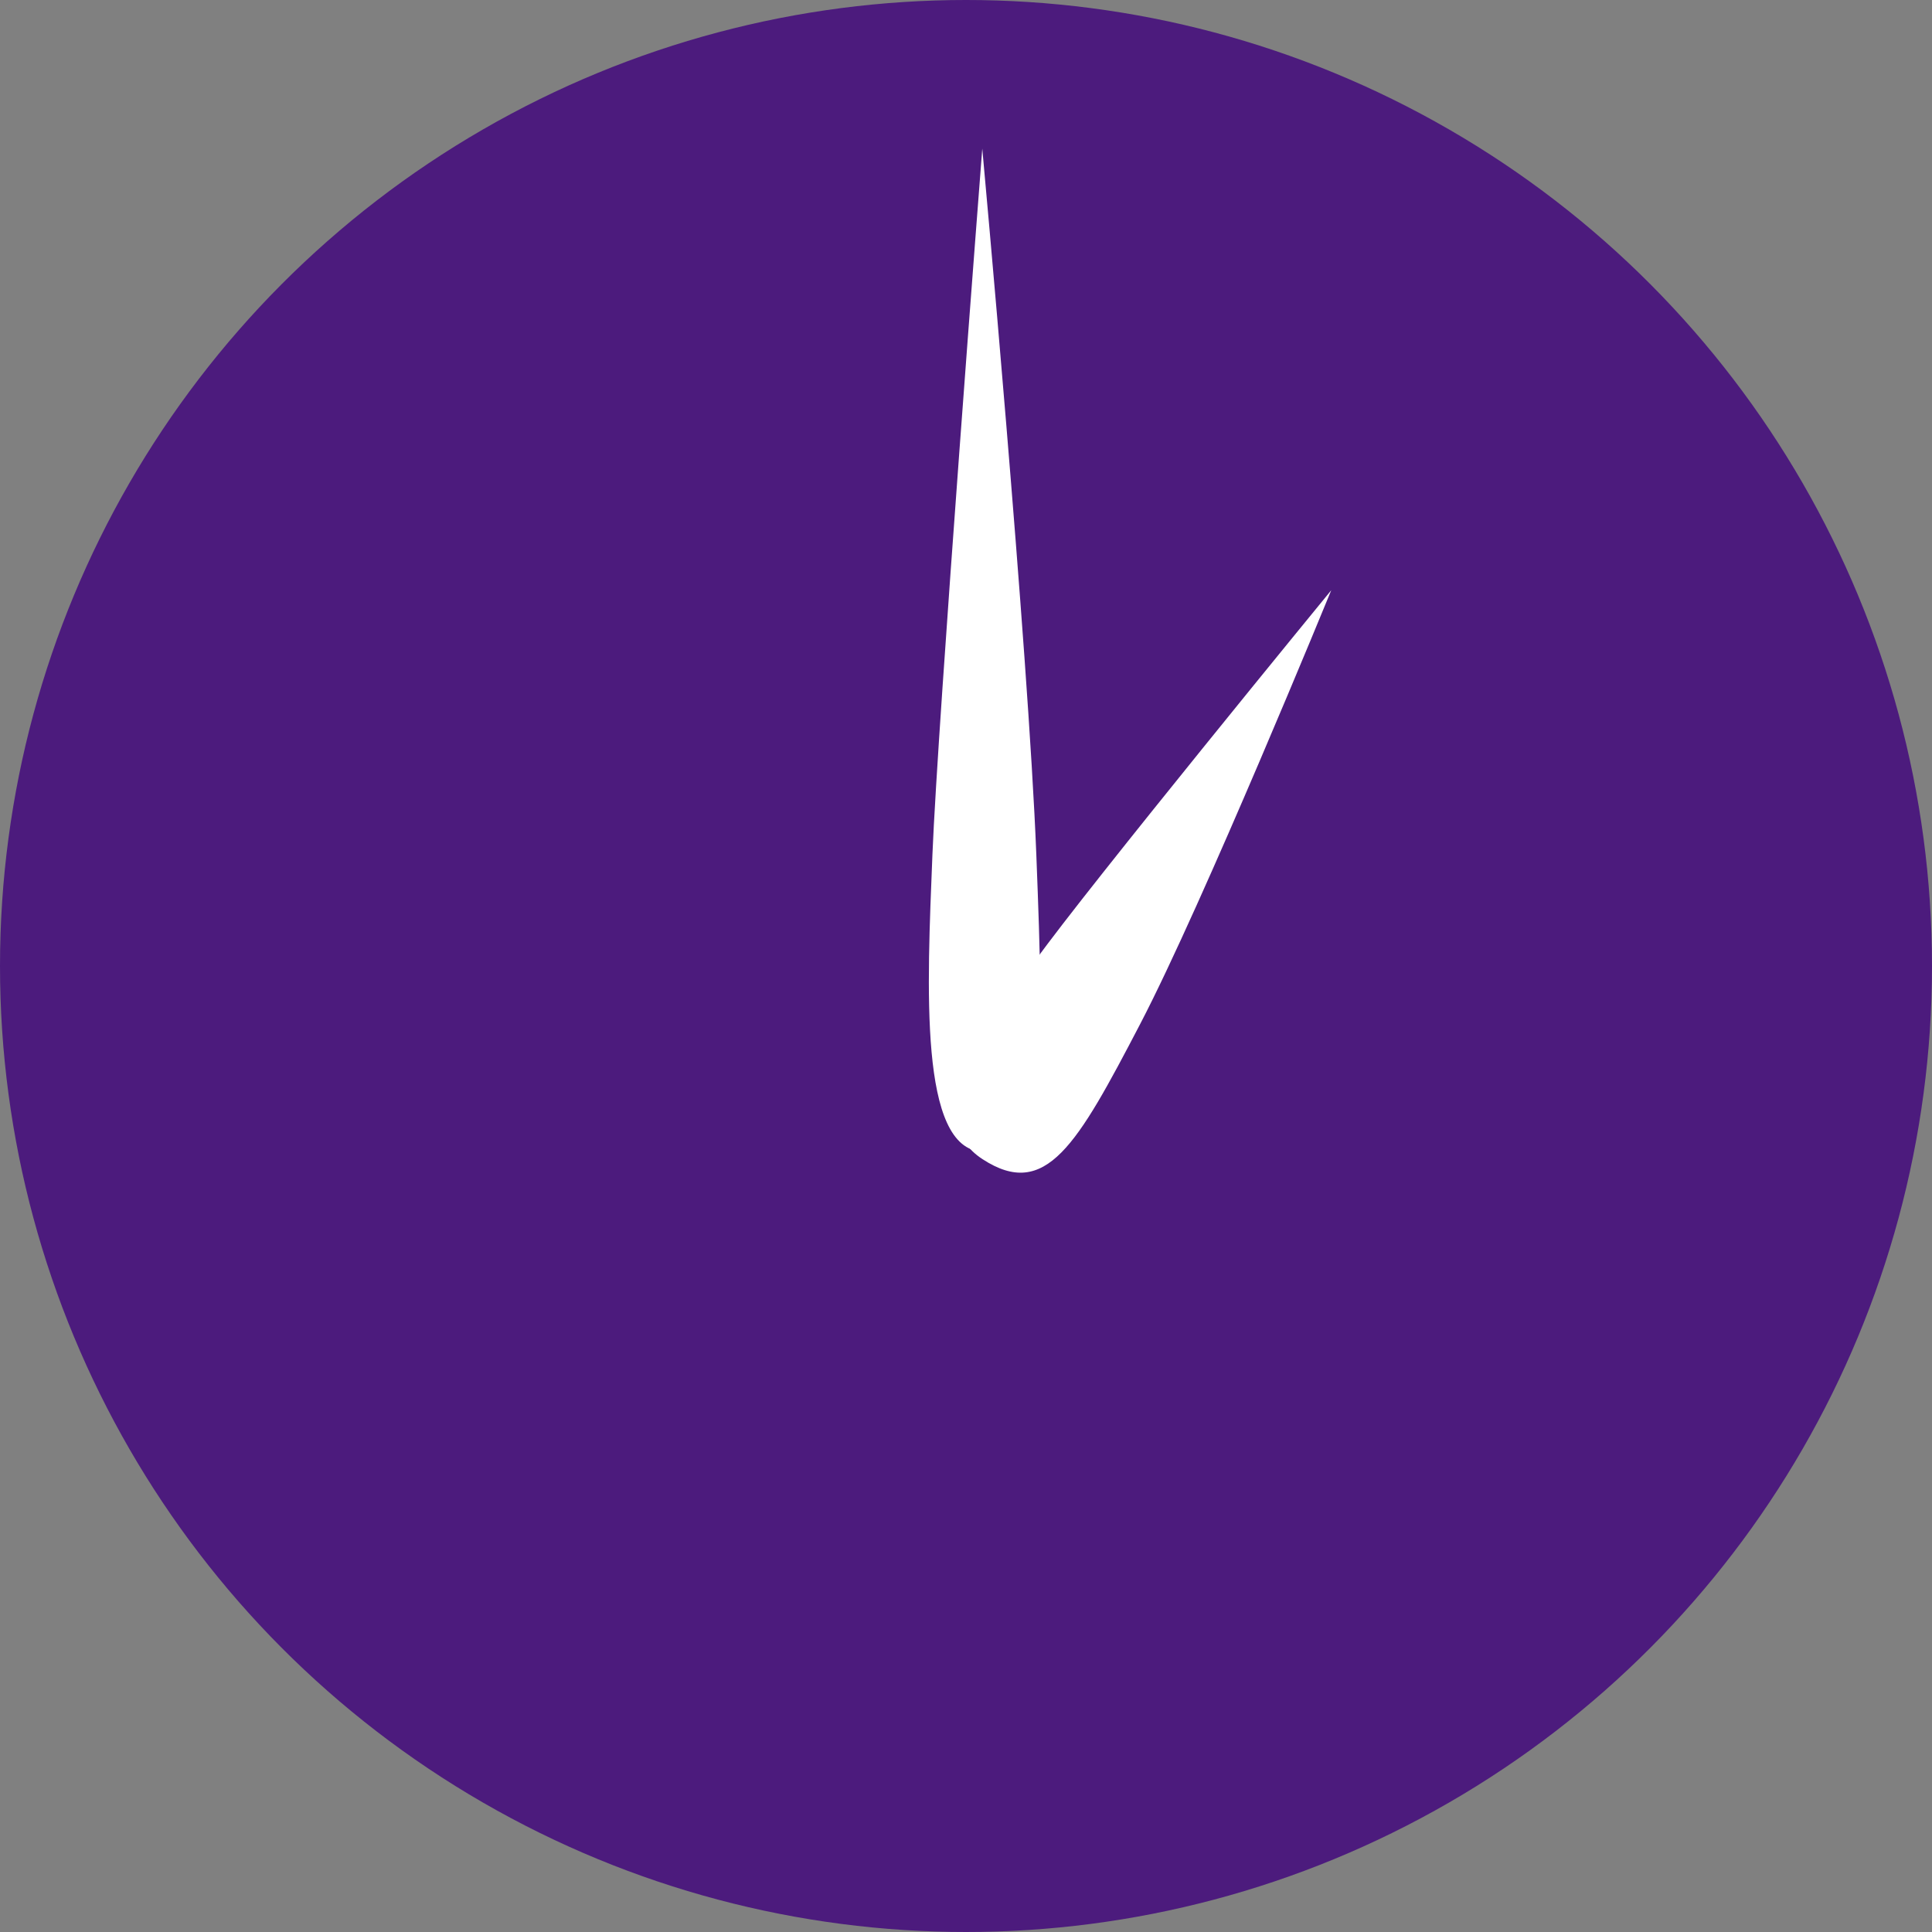 <svg width="52" height="52" viewBox="0 0 52 52" fill="none" xmlns="http://www.w3.org/2000/svg">
<rect x="0" y="0" width="52" height="52" fill="#808080" stroke="none"/>
<circle cx="26" cy="26" r="26" fill="#4C1B7D"/>
<path d="M26.438 4C26.438 4 27.678 17.499 27.893 23.009C28.108 28.519 28.159 31.079 26.438 30.998C24.732 30.918 24.953 26.59 25.096 23.009C25.239 19.427 26.438 4 26.438 4Z" fill="white"/>
<path d="M35.831 15.886C35.831 15.886 32.385 24.307 30.686 27.565C28.987 30.823 28.148 32.306 26.446 31.2C24.759 30.104 26.485 27.785 27.874 25.842C29.264 23.898 35.831 15.886 35.831 15.886Z" fill="white"/>
</svg>
